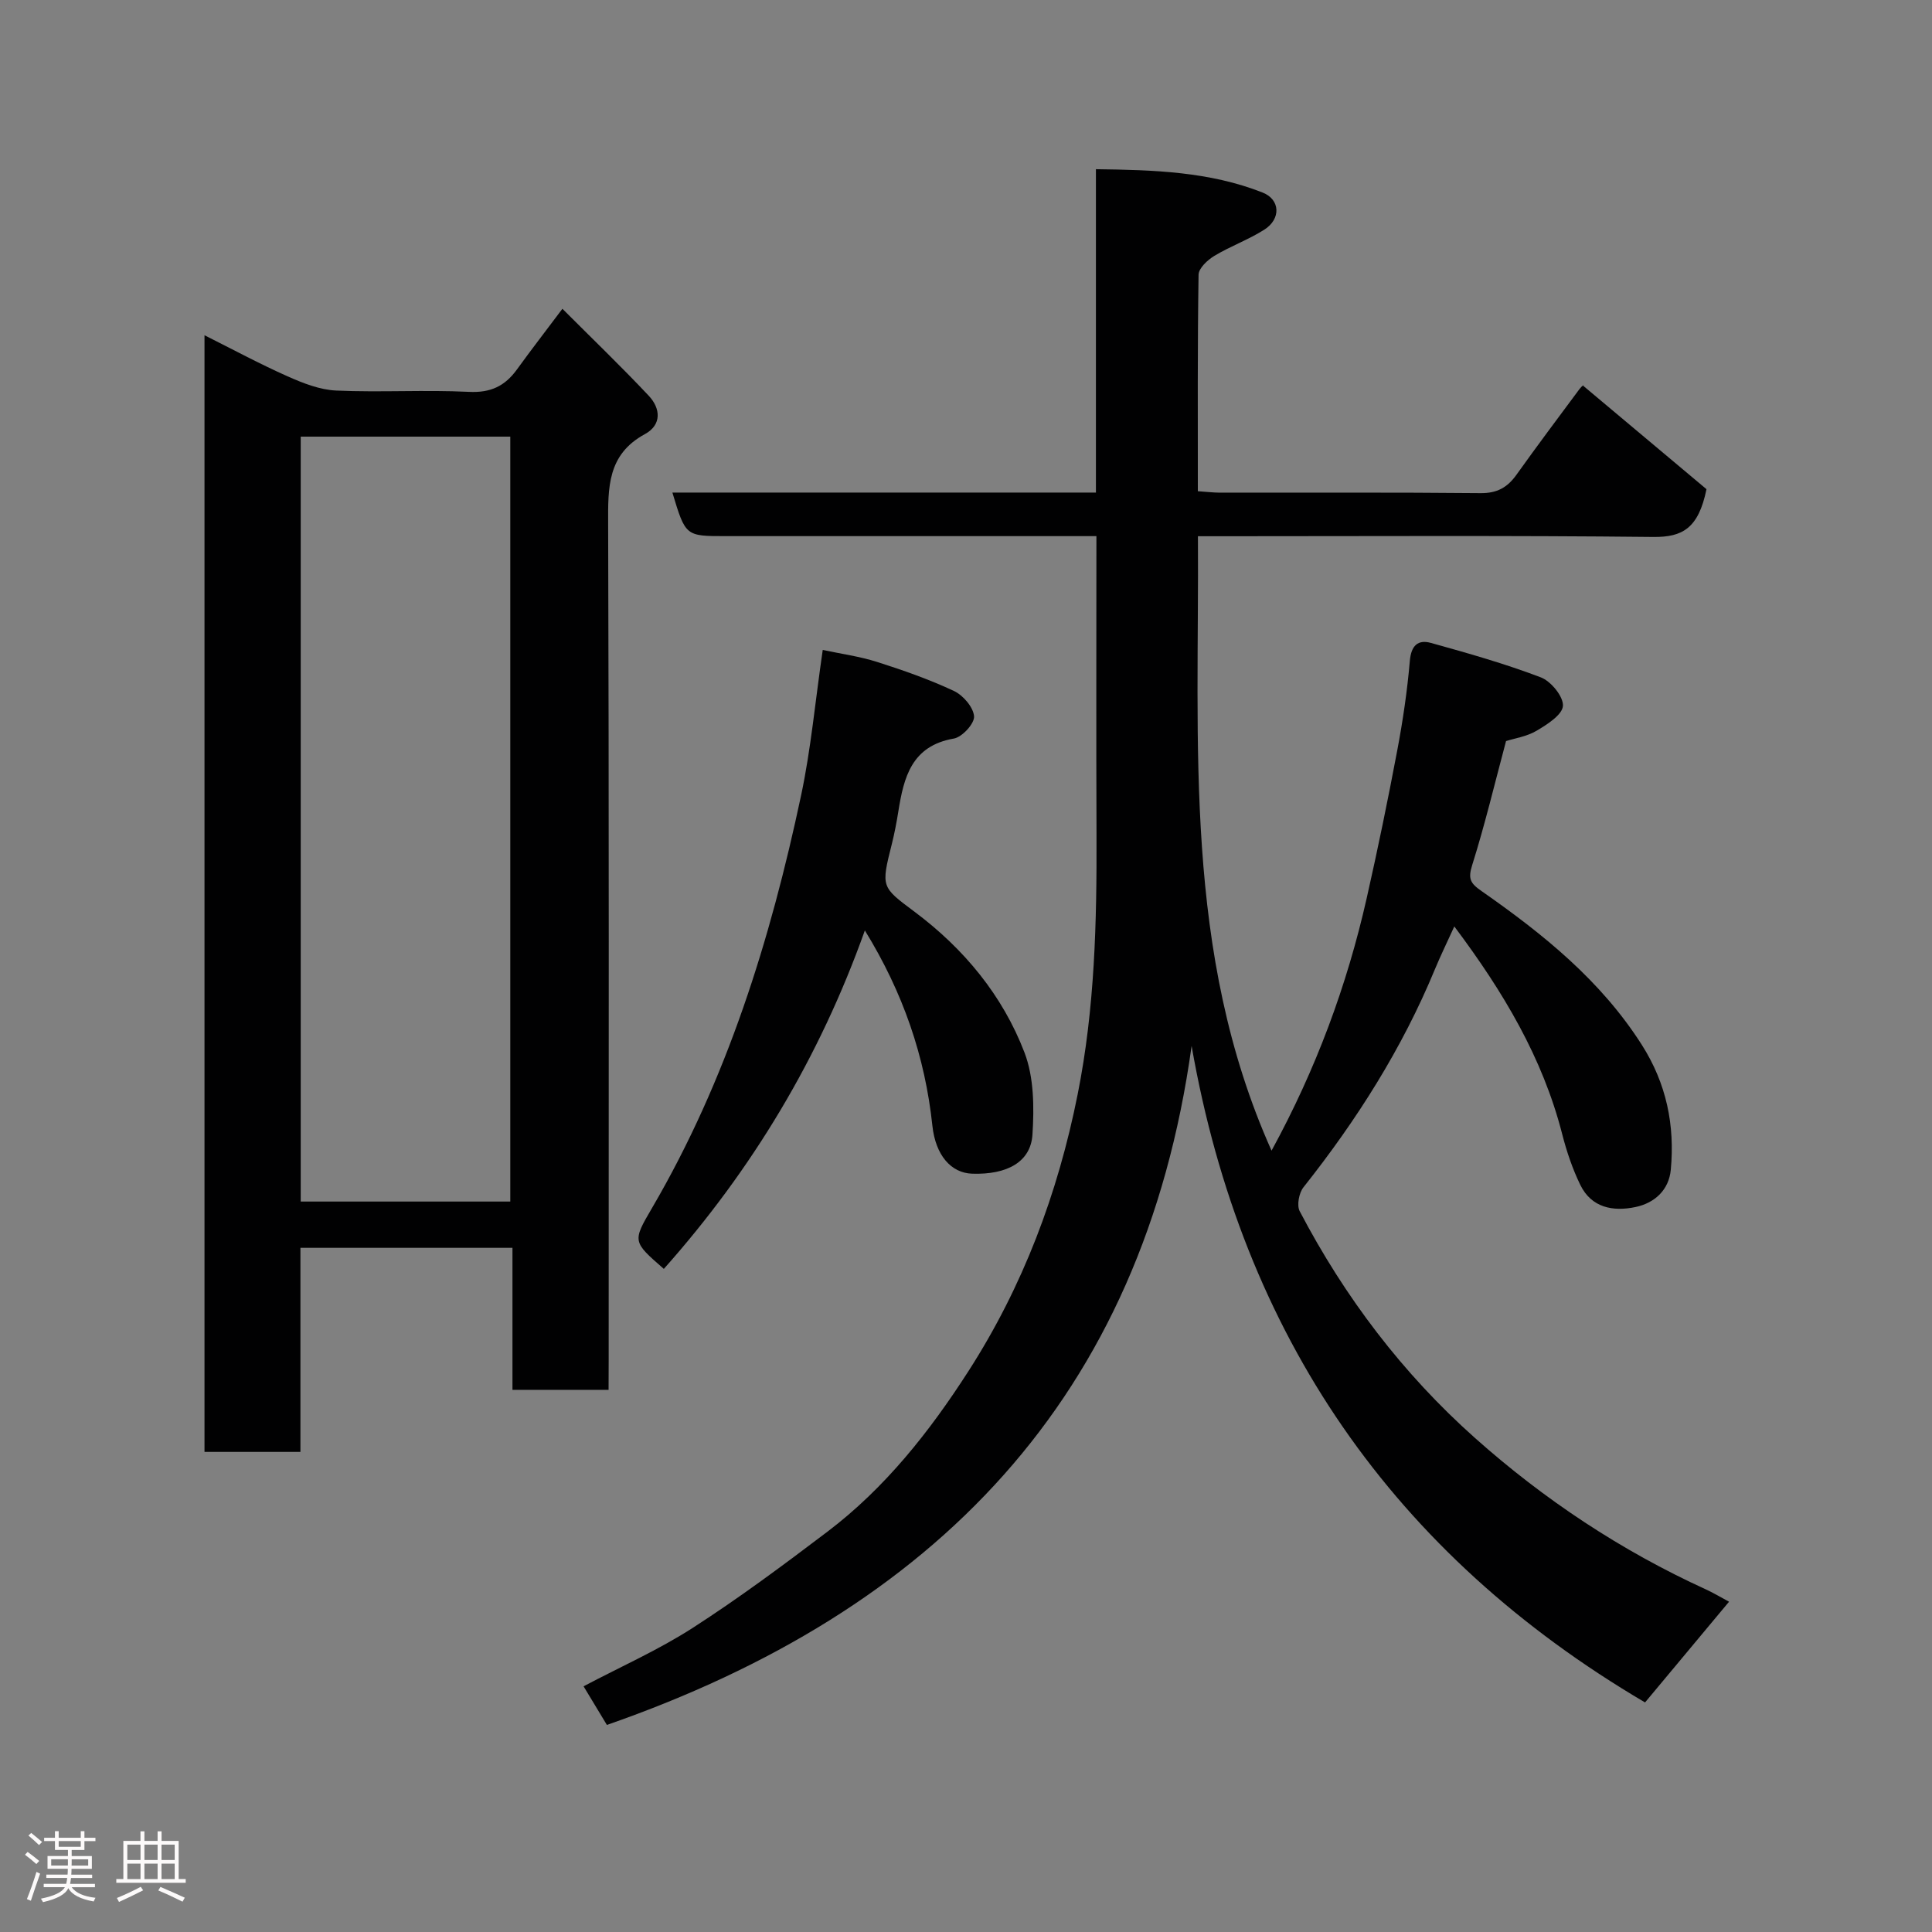 <svg enable-background="new 0 0 400 400" viewBox="0 0 400 400" xmlns="http://www.w3.org/2000/svg"><rect x="0" y="0" width="400" height="400" fill="#808080" stroke="none"/><path d="m5.17 384 .55-.58c.85.61 1.65 1.24 2.4 1.87l-.59.64c-.83-.73-1.62-1.38-2.36-1.93m1.22 9.53-.82-.34c.71-1.76 1.37-3.64 1.98-5.63.24.13.5.25.76.36-.6 1.67-1.24 3.54-1.92 5.61m-.5-13.5.57-.54c.56.44 1.31 1.06 2.26 1.87l-.64.64c-.68-.66-1.41-1.32-2.19-1.97m3.25.46h2.24v-1.36h.77v1.36h4.57v-1.36h.76v1.36h2.28v.69h-2.28v1.84h-2.64v1.26h4.18v2.64h-4.21c0 .45-.02.86-.05 1.21h4.32v.69h-4.38c-.04.34-.1.75-.19 1.22h5.15v.69h-4.82c.87 1.19 2.51 1.92 4.93 2.19-.17.31-.3.57-.37.76-2.77-.49-4.52-1.41-5.26-2.76-.56 1.26-2.3 2.23-5.24 2.9-.12-.24-.26-.48-.43-.72 2.73-.55 4.38-1.34 4.96-2.38h-4.38v-.69h4.65c.1-.38.17-.79.21-1.22h-4.32v-.69h4.4c.03-.34.05-.75.05-1.21h-4.2v-2.64h4.23v-1.26h-2.69v-1.84h-2.24zm1.46 4.46v1.29h3.45c.01-.4.02-.57.01-.53v-.32-.45h-3.46zm1.55-2.59h4.57v-1.19h-4.57zm6.11 2.59h-3.42v.77c-.02.19-.01.37-.02.53h3.44z" fill="#fcfafa"/><path d="m32.63 379.16h.82v1.98h3.54v7.89h1.46v.78h-14.37v-.78h1.46v-7.89h3.54v-1.98h.82v1.98h2.73zm-3.49 11.48.5.73c-1.61.82-3.28 1.63-5 2.41-.13-.27-.28-.55-.44-.82 1.75-.72 3.4-1.49 4.94-2.32m-2.78-5.55h2.73v-3.18h-2.73zm0 3.95h2.73v-3.2h-2.73zm3.54-3.95h2.73v-3.18h-2.73zm0 3.95h2.73v-3.2h-2.73zm7.89 4.68c-1.84-.92-3.51-1.7-5.02-2.32l.45-.73c1.89.8 3.57 1.55 5.04 2.23zm-1.62-11.81h-2.73v3.18h2.73zm-2.73 7.13h2.73v-3.2h-2.73z" fill="#fcfafa"/><g fill="#010102"><path d="m125.65 357.13c-1.56-2.58-3.06-5.07-4.83-8 7.71-4.07 15.52-7.53 22.61-12.1 9.59-6.18 18.78-13.01 27.88-19.91 11.94-9.05 21.14-20.71 29.16-33.18 11.31-17.58 18.55-36.81 22.65-57.38 3.55-17.79 3.97-35.69 3.9-53.69-.08-20.46-.02-40.91-.02-61.87-2.41 0-4.36 0-6.31 0-23.5 0-47 0-70.49 0-8.27 0-8.27 0-10.99-9.02h87.69c0-22.41 0-44.34 0-66.95 11.99.15 23.53.5 34.52 4.84 3.64 1.44 3.84 5.45.34 7.68-3.27 2.08-7.02 3.42-10.35 5.43-1.41.85-3.24 2.56-3.26 3.9-.23 14.81-.15 29.62-.15 44.82 1.68.11 3.11.29 4.55.3 18 .02 36-.08 53.99.1 3.43.03 5.56-1.19 7.43-3.81 4.27-5.98 8.68-11.87 13.06-17.76.47-.63 1.18-1.07.73-.68 9.04 7.58 17.81 14.94 25.55 21.43-1.66 8.13-4.99 9.95-11 9.89-29.49-.32-58.99-.15-88.49-.15-1.79 0-3.57 0-5.8 0 .28 43.14-3.14 86.16 15.24 127.21 9.2-16.85 15.61-34.16 19.71-52.32 2.3-10.17 4.4-20.38 6.33-30.62 1.15-6.1 2.06-12.27 2.59-18.45.27-3.18 1.67-4.48 4.37-3.73 7.66 2.13 15.33 4.3 22.75 7.13 2.1.8 4.7 3.98 4.58 5.9-.12 1.86-3.26 3.85-5.45 5.15-2.02 1.2-4.54 1.57-6.33 2.14-2.34 8.76-4.38 17.32-7.01 25.68-.9 2.86-.39 3.76 1.97 5.4 12.69 8.86 24.67 18.48 33.16 31.83 5.1 8.02 6.85 16.63 5.99 25.84-.39 4.18-3.32 6.88-7.29 7.72-4.64.98-9.13.18-11.45-4.59-1.62-3.33-2.83-6.93-3.75-10.52-4.04-15.78-12.16-29.42-22.33-42.98-1.45 3.19-2.82 5.98-4.01 8.85-6.79 16.43-16.2 31.26-27.22 45.15-.93 1.17-1.42 3.74-.78 4.96 9.31 17.78 21.32 33.62 36.28 46.94 14.33 12.77 30.28 23.35 47.82 31.36 1.62.74 3.14 1.67 4.79 2.55-5.82 6.98-11.57 13.87-17.39 20.85-52.06-30.64-83.39-75.98-93.88-135.92-10.1 72.97-53.25 116.97-121.06 140.58z"/><path d="m126 287.75c-6.99 0-13.26 0-19.9 0 0-9.84 0-19.45 0-29.4-14.75 0-29.14 0-43.9 0v42.25c-6.74 0-13.13 0-19.86 0 0-76.65 0-153.39 0-231.19 5.95 2.98 11.47 5.96 17.19 8.5 3.19 1.42 6.68 2.8 10.09 2.95 9.15.41 18.34-.18 27.49.27 4.46.22 7.41-1.19 9.89-4.6 2.97-4.1 6.06-8.1 9.44-12.6 6.05 6.06 12.11 11.88 17.86 17.99 2.47 2.62 2.77 6.03-.8 7.97-7.77 4.23-7.62 11.07-7.59 18.59.19 57.66.11 115.33.11 172.99-.02 1.99-.02 3.96-.02 6.28zm-20.35-38.98c0-53.1 0-105.8 0-158.37-14.73 0-29.11 0-43.39 0v158.37z"/><path d="m137.44 262.71c-6.48-5.65-6.51-5.66-2.46-12.58 15.55-26.59 24.53-55.58 30.88-85.46 2.03-9.56 2.91-19.37 4.48-30.11 3.86.83 7.66 1.34 11.26 2.49 5.4 1.72 10.79 3.61 15.91 6.01 1.89.89 4.02 3.36 4.16 5.25.11 1.49-2.47 4.31-4.19 4.6-8.76 1.52-10.36 8.02-11.49 15.1-.36 2.25-.79 4.5-1.34 6.71-2.27 9.01-2.2 8.89 4.75 14.09 10.19 7.63 18.18 17.28 22.71 29.11 1.97 5.15 2.01 11.35 1.65 16.98-.36 5.69-5.28 8.34-12.48 8.1-4.39-.14-7.59-3.84-8.24-9.93-1.52-14.3-6.05-27.54-13.98-40.43-9.4 26.38-23.36 49.54-41.62 70.07z"/></g></svg>